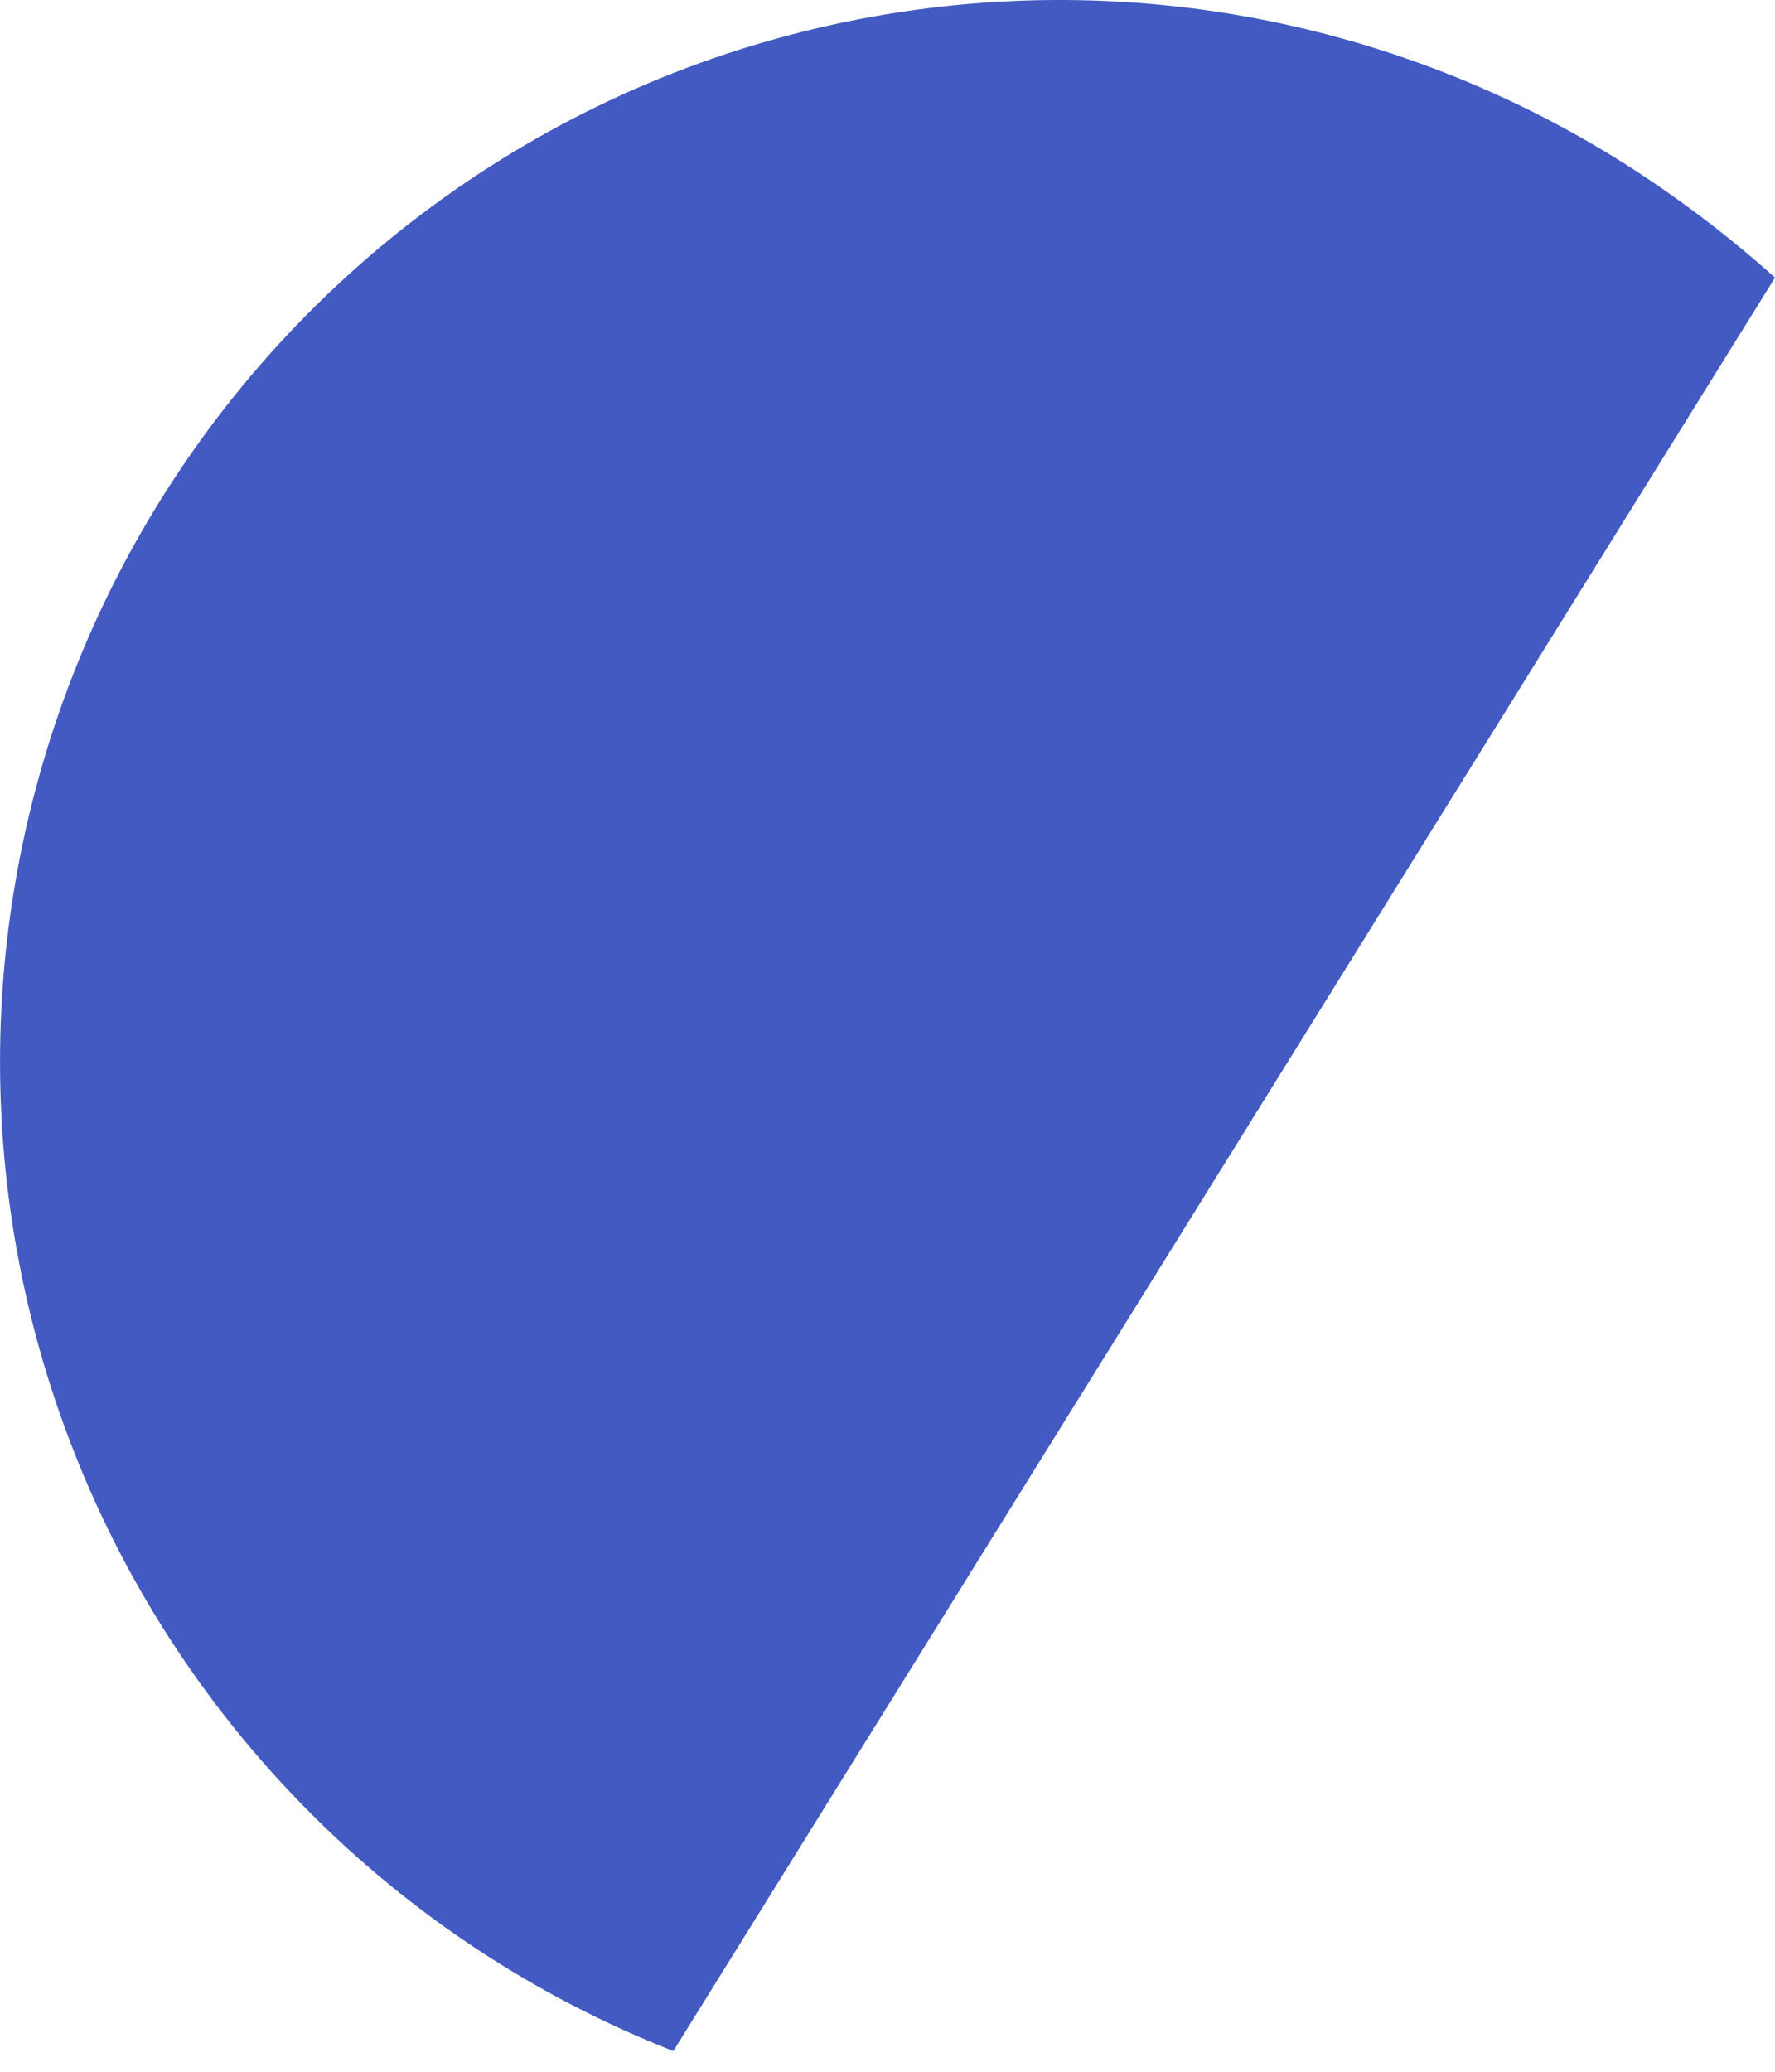 <svg width="12" height="14" viewBox="0 0 12 14" fill="none" xmlns="http://www.w3.org/2000/svg">
<path d="M12 1.876C11.686 1.595 11.35 1.34 10.994 1.113C10.151 0.578 9.205 0.226 8.218 0.078C7.23 -0.069 6.223 -0.008 5.26 0.258C4.298 0.523 3.402 0.988 2.629 1.621C1.856 2.254 1.224 3.042 0.773 3.934C0.322 4.827 0.062 5.804 0.01 6.803C-0.042 7.802 0.115 8.8 0.471 9.735C0.826 10.669 1.373 11.519 2.076 12.229C2.779 12.94 3.622 13.495 4.552 13.86L12 1.876Z" fill="#425AC2"/>
</svg>
